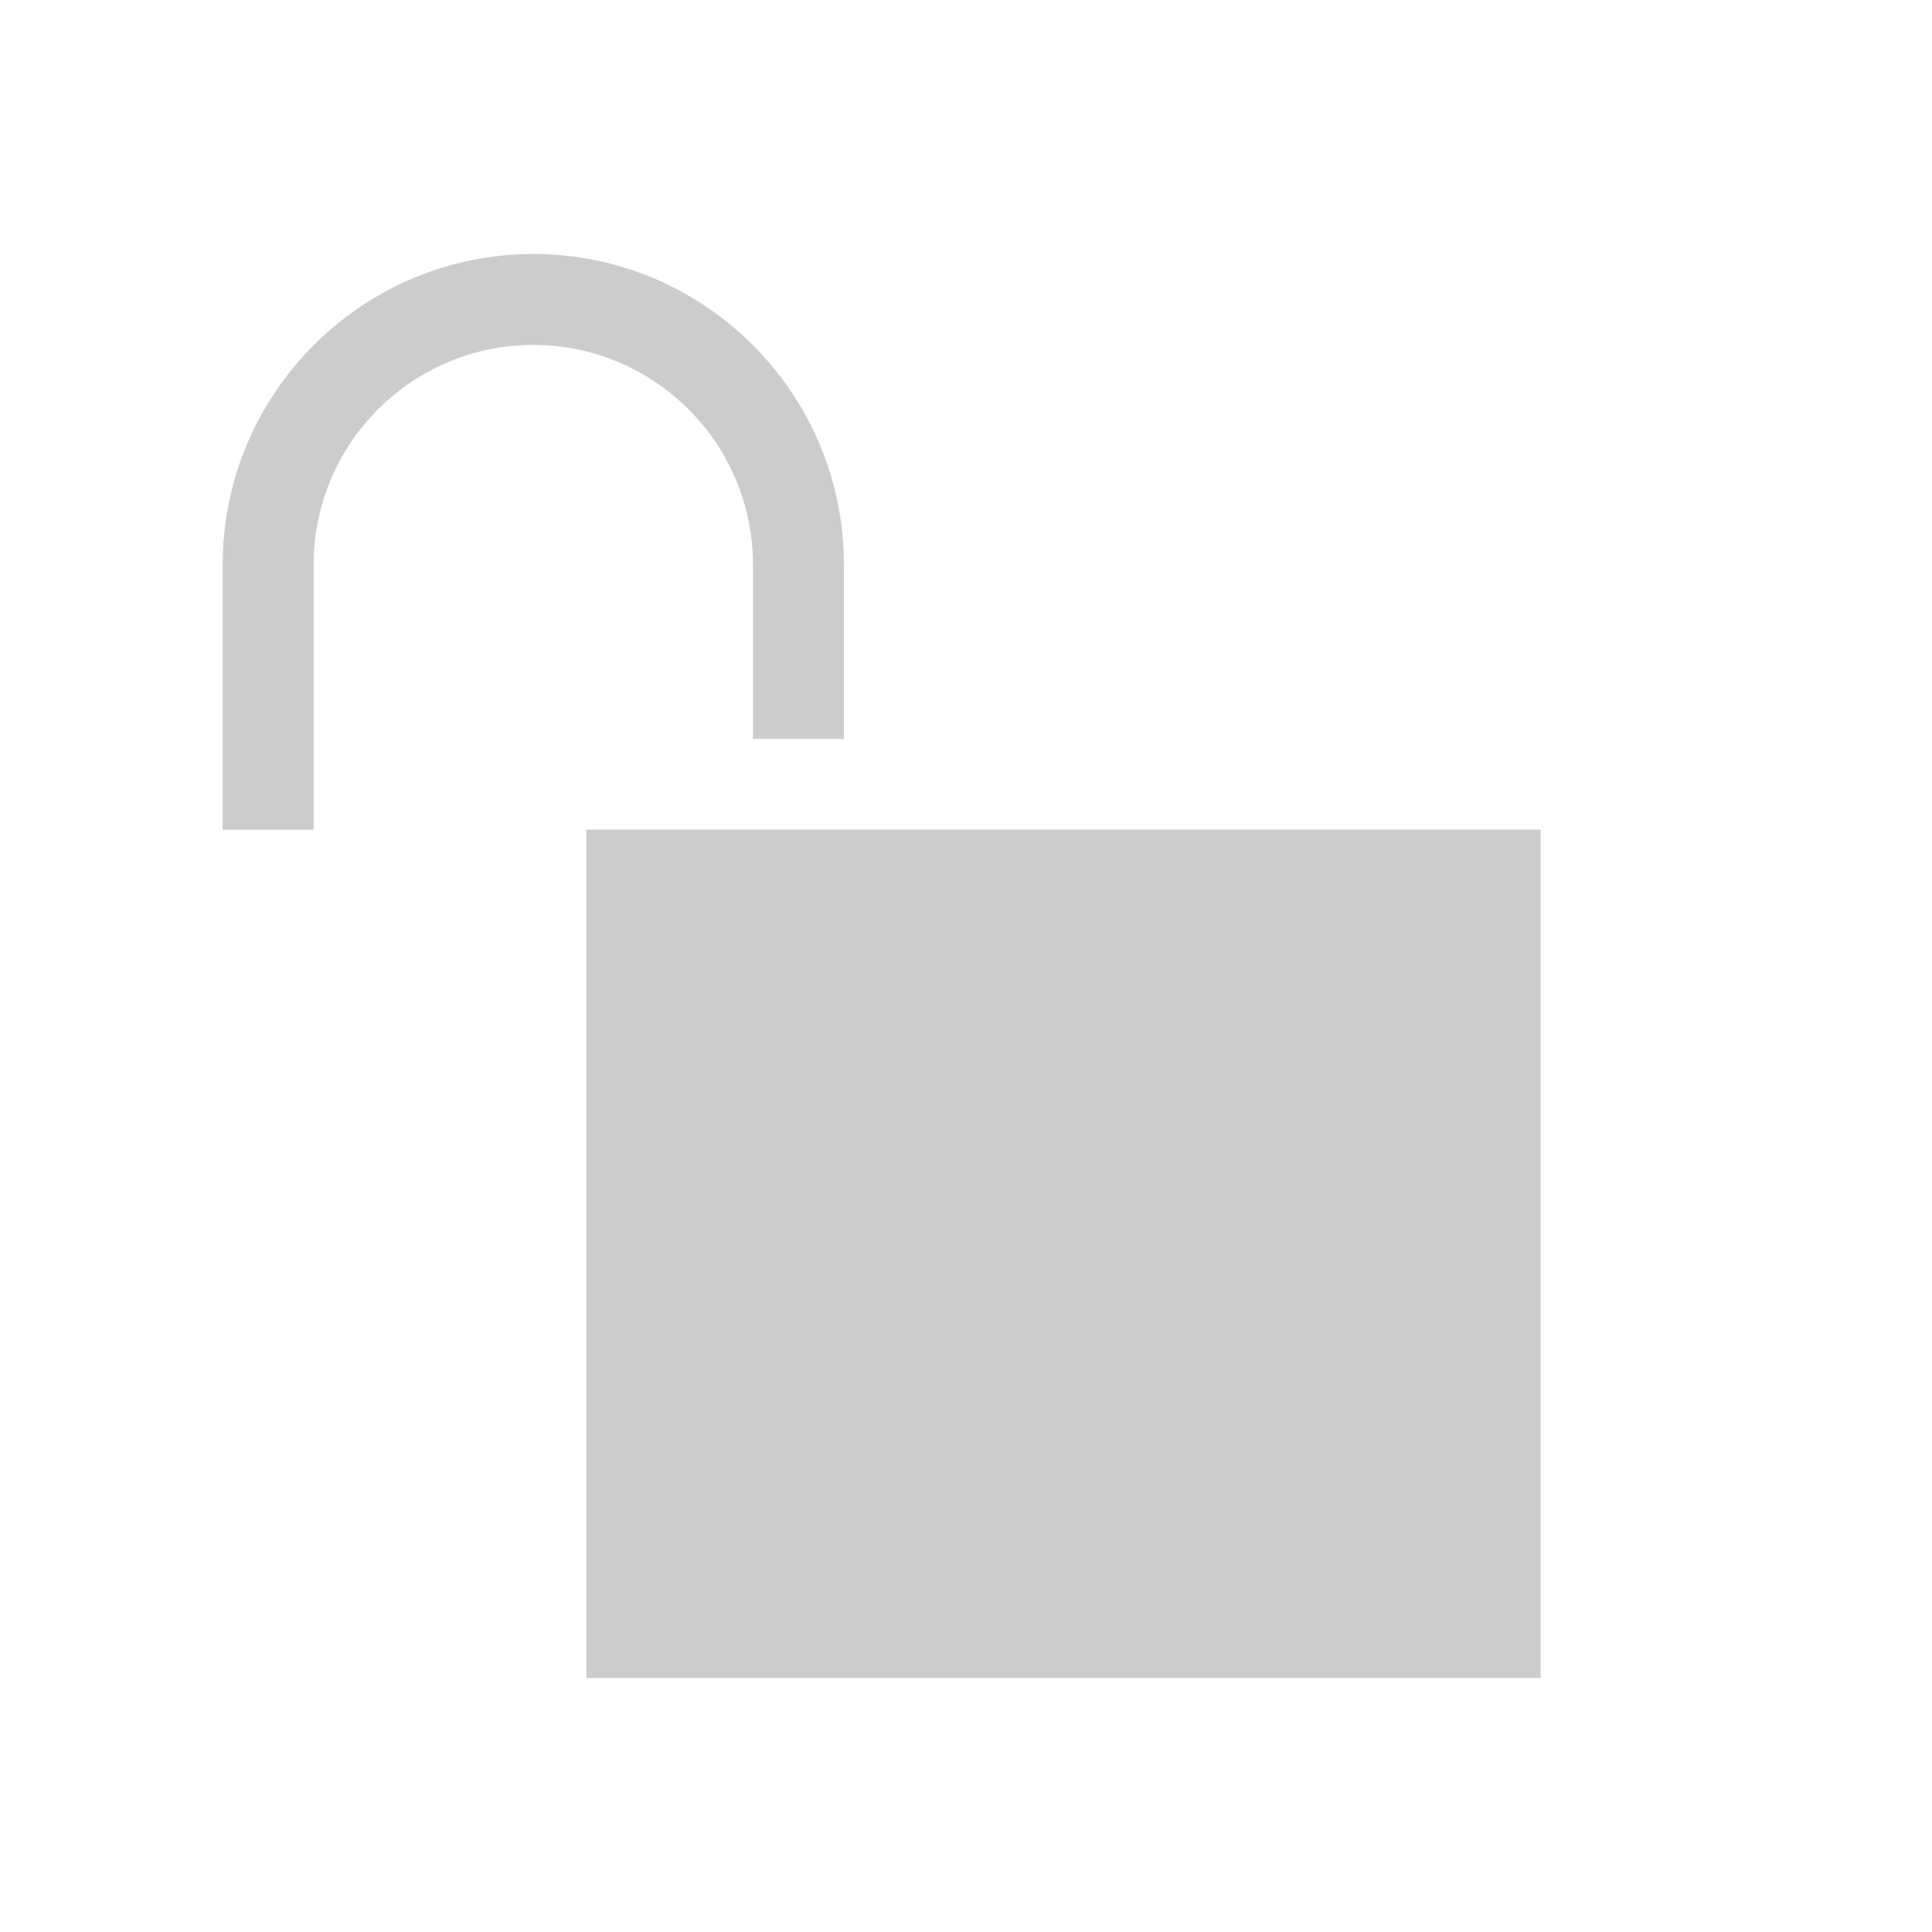 <?xml version="1.0" encoding="utf-8"?>
<!-- Generator: Adobe Illustrator 16.0.0, SVG Export Plug-In . SVG Version: 6.00 Build 0)  -->
<!DOCTYPE svg PUBLIC "-//W3C//DTD SVG 1.1//EN" "http://www.w3.org/Graphics/SVG/1.1/DTD/svg11.dtd">
<svg version="1.1" id="图层_1" xmlns="http://www.w3.org/2000/svg" xmlns:xlink="http://www.w3.org/1999/xlink" x="0px" y="0px"
	 width="15px" height="15px" viewBox="0 0 15 15" enable-background="new 0 0 15 15" xml:space="preserve">
<g>
	<rect x="4.552" y="6.441" fill="#CCCCCC" width="7.41" height="6.587"/>
	<path fill="#CCCCCC" d="M5.846,4.383v1.354h0.706V4.383c0-1.329-1.082-2.411-2.411-2.411S1.729,3.054,1.729,4.383v2.059h0.706
		V4.383c0-0.94,0.765-1.705,1.705-1.705S5.846,3.442,5.846,4.383L5.846,4.383z M5.846,4.383"/>
</g>
</svg>
